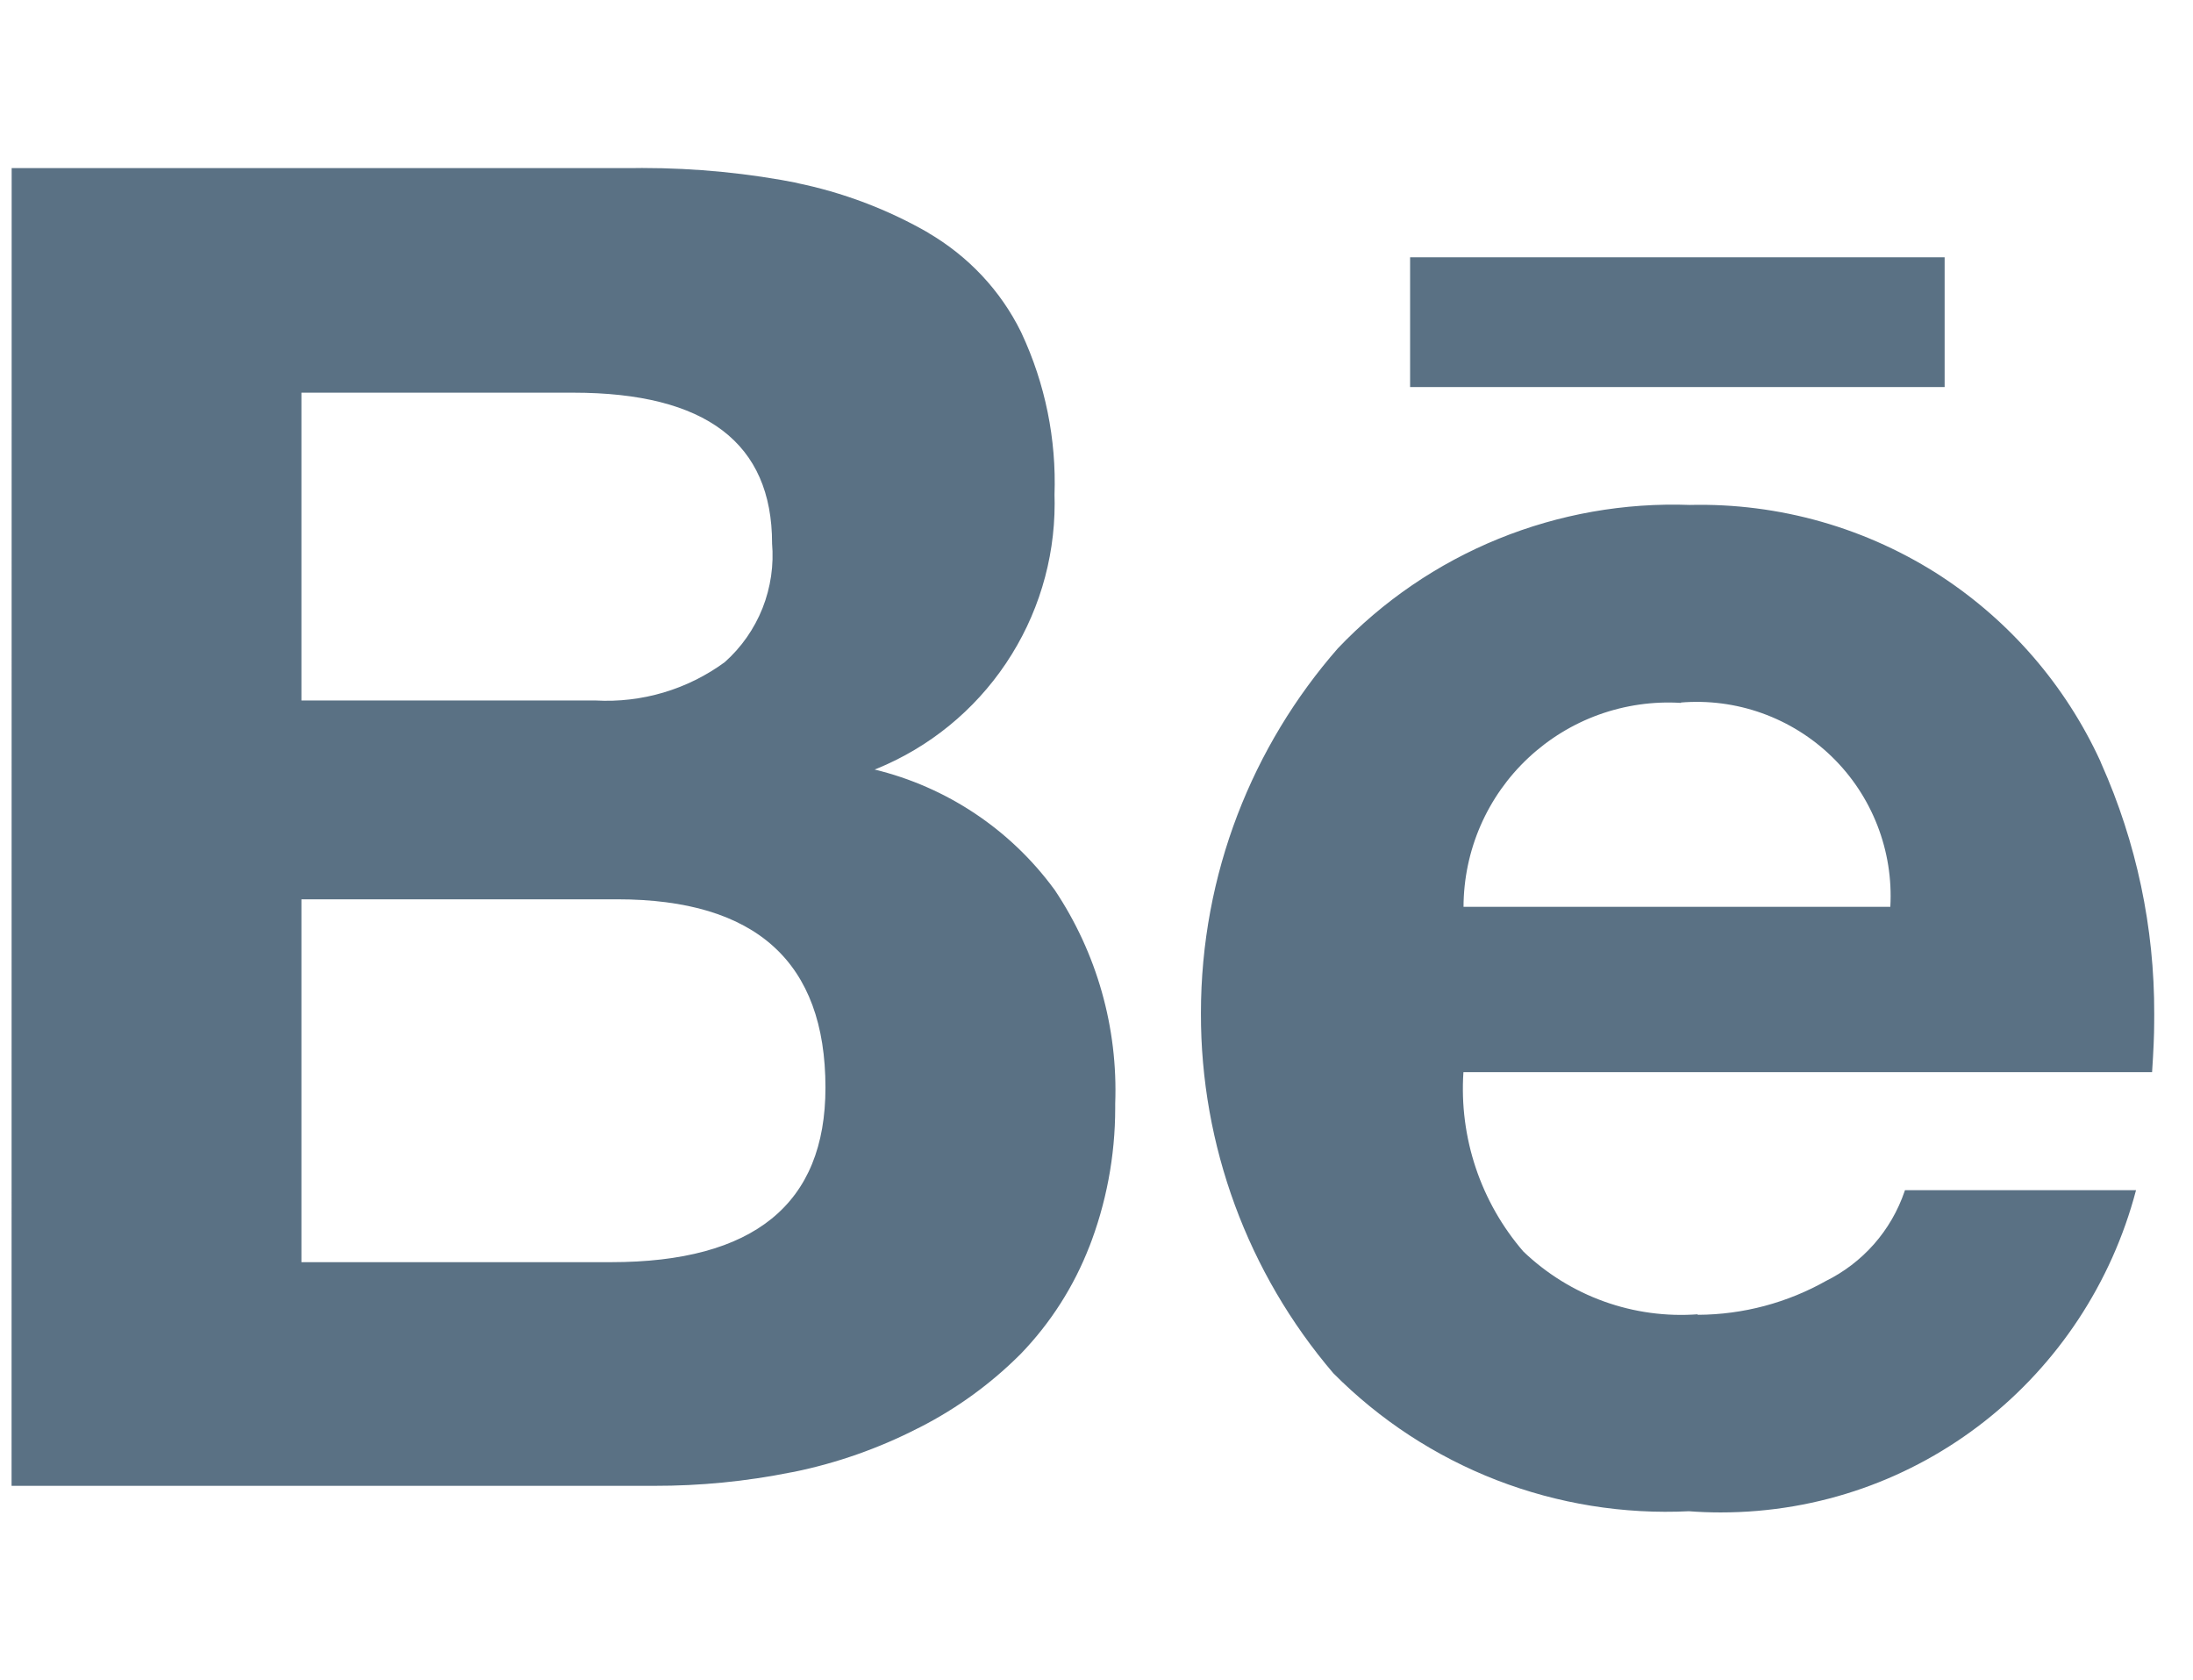 <svg width="47" height="36" viewBox="0 0 47 36" fill="none" xmlns="http://www.w3.org/2000/svg">
<g clip-path="url(#clip0_334_405)">
<path d="M41.677 5.514H30.221V8.295H41.677V5.514ZM36.028 15.063C35.431 15.026 34.832 15.112 34.269 15.314C33.706 15.517 33.191 15.833 32.754 16.242C32.317 16.651 31.969 17.145 31.73 17.694C31.492 18.242 31.368 18.834 31.366 19.433H40.513C40.547 18.838 40.452 18.244 40.236 17.689C40.02 17.134 39.688 16.632 39.261 16.217C38.834 15.802 38.323 15.484 37.762 15.283C37.202 15.083 36.605 15.005 36.011 15.056L36.026 15.054L36.028 15.063ZM36.388 28.176C37.357 28.172 38.308 27.919 39.151 27.441L39.123 27.456C39.518 27.262 39.872 26.992 40.163 26.662C40.454 26.331 40.677 25.946 40.819 25.529L40.827 25.505H45.779C44.727 29.507 41.142 32.411 36.877 32.411C36.642 32.411 36.407 32.402 36.176 32.384L36.208 32.385C34.799 32.455 33.392 32.228 32.076 31.719C30.761 31.209 29.568 30.428 28.575 29.427C26.739 27.278 25.733 24.543 25.738 21.717C25.738 18.72 26.846 15.981 28.677 13.889L28.665 13.902C29.634 12.882 30.809 12.079 32.112 11.548C33.415 11.017 34.817 10.769 36.223 10.821H36.205C38.133 10.773 40.029 11.315 41.641 12.374L41.605 12.351C43.089 13.324 44.269 14.694 45.011 16.305L45.035 16.364C45.789 18.052 46.175 19.881 46.169 21.731L46.168 21.932V21.921C46.168 22.175 46.153 22.527 46.123 22.976H31.364C31.27 24.379 31.734 25.763 32.654 26.826L32.648 26.819C33.144 27.294 33.733 27.659 34.379 27.891C35.025 28.123 35.713 28.216 36.397 28.164L36.38 28.166L36.388 28.176ZM6.46 27.048H13.095C16.159 27.048 17.691 25.801 17.691 23.307C17.691 20.617 16.203 19.272 13.229 19.272H6.46V27.048ZM6.46 15.011H12.76C13.755 15.067 14.738 14.775 15.541 14.184L15.529 14.193C15.887 13.876 16.165 13.478 16.342 13.034C16.518 12.589 16.588 12.109 16.546 11.633L16.547 11.645C16.547 9.493 15.128 8.416 12.289 8.415H6.46V15.011ZM0.25 3.602H13.57L13.759 3.6C14.921 3.6 16.057 3.714 17.155 3.933L17.044 3.915C18.058 4.119 19.032 4.488 19.927 5.006L19.881 4.982C20.753 5.489 21.445 6.227 21.881 7.112L21.895 7.142C22.401 8.225 22.642 9.412 22.6 10.607V10.595L22.603 10.791C22.603 12.011 22.24 13.203 21.56 14.215C20.881 15.228 19.915 16.015 18.785 16.476L18.745 16.491C20.287 16.865 21.648 17.771 22.588 19.05L22.602 19.068C23.508 20.421 23.962 22.025 23.901 23.652V23.639V23.747C23.901 24.776 23.708 25.796 23.332 26.754L23.352 26.699C23.019 27.564 22.515 28.354 21.869 29.021L21.871 29.019C21.241 29.649 20.514 30.18 19.712 30.588L19.665 30.611C18.829 31.039 17.939 31.352 17.02 31.541L16.951 31.553C15.986 31.747 15.003 31.843 14.018 31.841H0.248L0.25 3.602Z" fill="#5A7184"/>
</g>
<defs>
<clipPath id="clip0_334_405">
<rect width="46.5" height="36" fill="white" transform="translate(0.25)"/>
</clipPath>
</defs>
</svg>

